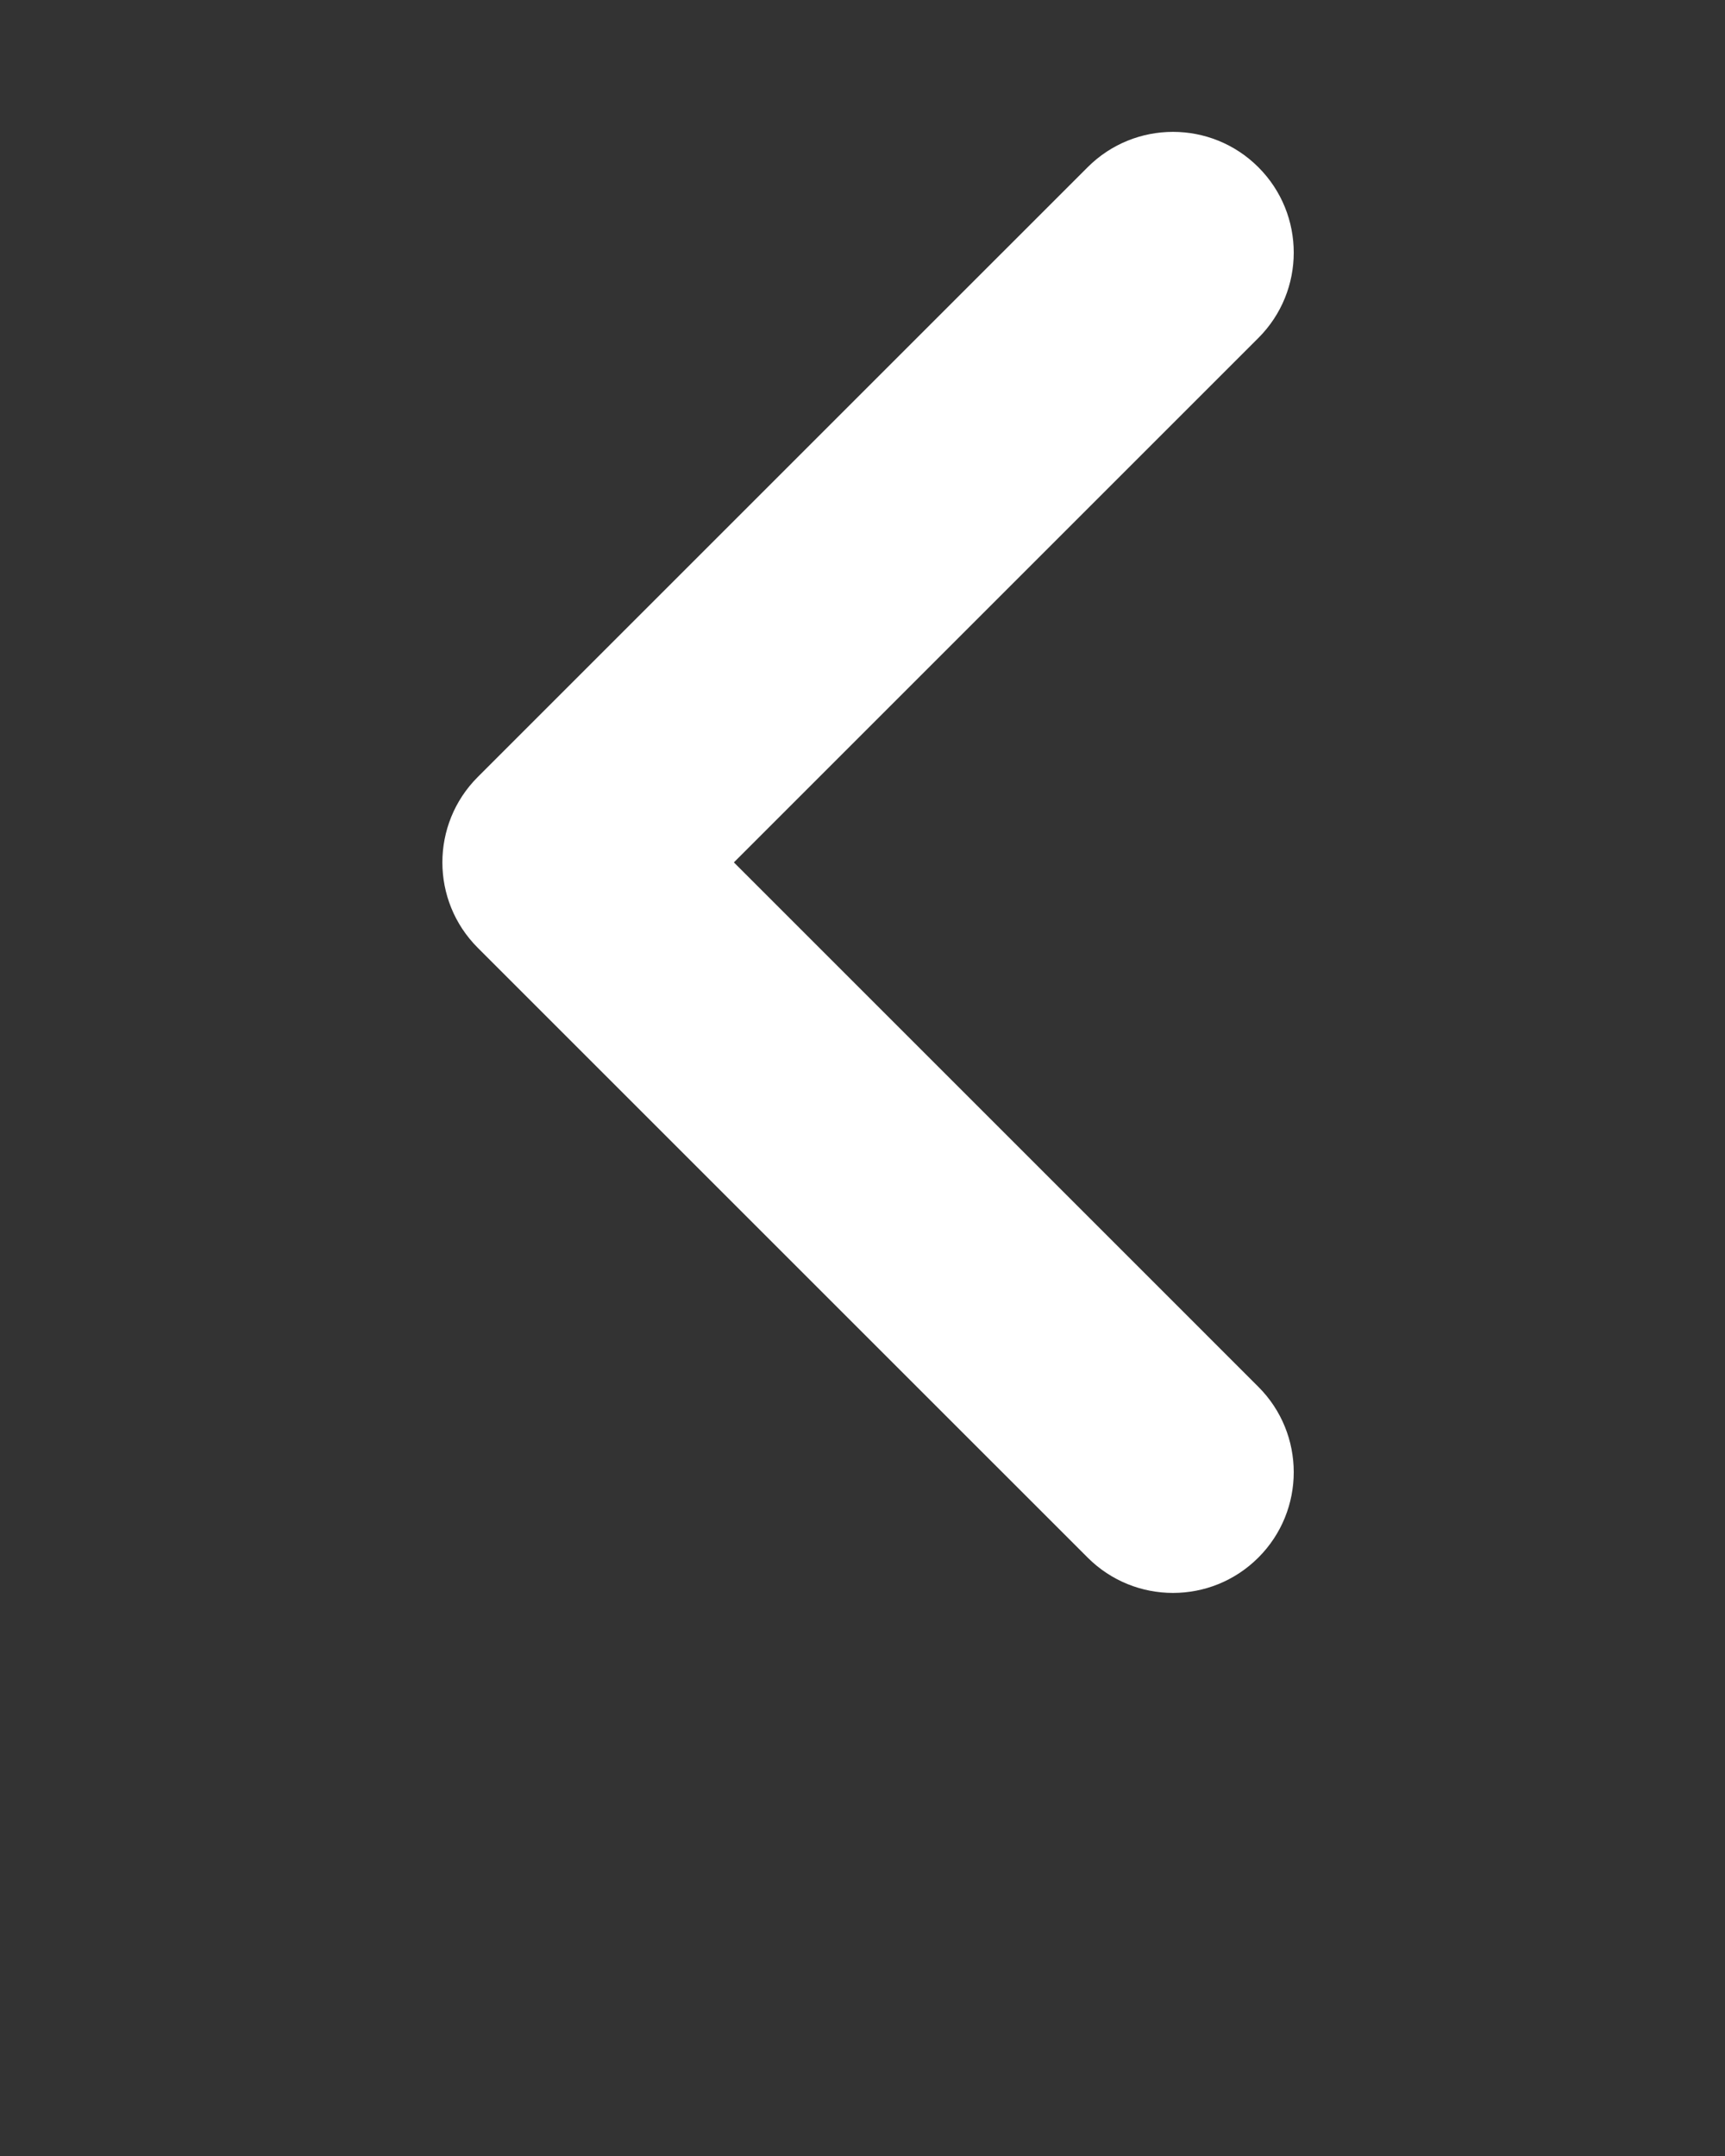 <svg xmlns="http://www.w3.org/2000/svg" xmlns:xlink="http://www.w3.org/1999/xlink" version="1.1" x="0px" y="0px" viewBox="0 0 100 125" enable-background="new 0 0 100 100" xml:space="preserve"><rect x="0" y="0" width="100" height="125" fill="#333333" stroke="none"/><g display="none" enable-background="new    "><g display="inline"><g><polygon fill-rule="evenodd" clip-rule="evenodd" points="77.899,14.645 68,4.745 32.645,40.101 22.745,50 32.645,59.899      68,95.255 77.899,85.355 42.544,50    "/></g></g></g><g enable-background="new    "><g><g><path fill="#fff" fill-rule="evenodd" clip-rule="evenodd" d="M42.544,50l30.405-30.405c2.734-2.734,2.734-7.166,0-9.899     c-2.732-2.734-7.166-2.734-9.898,0L27.695,45.05c-2.733,2.734-2.733,7.166,0,9.9l35.356,35.354c2.732,2.734,7.166,2.734,9.898,0     c2.734-2.733,2.734-7.165,0-9.899L42.544,50z"/></g></g></g><g display="none" enable-background="new    "><g display="inline"><g><polygon fill-rule="evenodd" clip-rule="evenodd" points="74.535,8.28 71,4.745 25.745,50 71,95.255 74.535,91.72 32.816,50         "/></g></g></g><g display="none" enable-background="new    "><g display="inline"><g><path fill="#fff" fill-rule="evenodd" clip-rule="evenodd" d="M32.816,50l39.952-39.951c0.977-0.977,0.977-2.56,0-3.536     c-0.977-0.976-2.559-0.976-3.535,0l-41.72,41.72c-0.976,0.977-0.976,2.559,0,3.535l41.72,41.72c0.977,0.976,2.559,0.976,3.535,0     c0.977-0.977,0.977-2.56,0-3.536L32.816,50z"/></g></g></g></svg>
